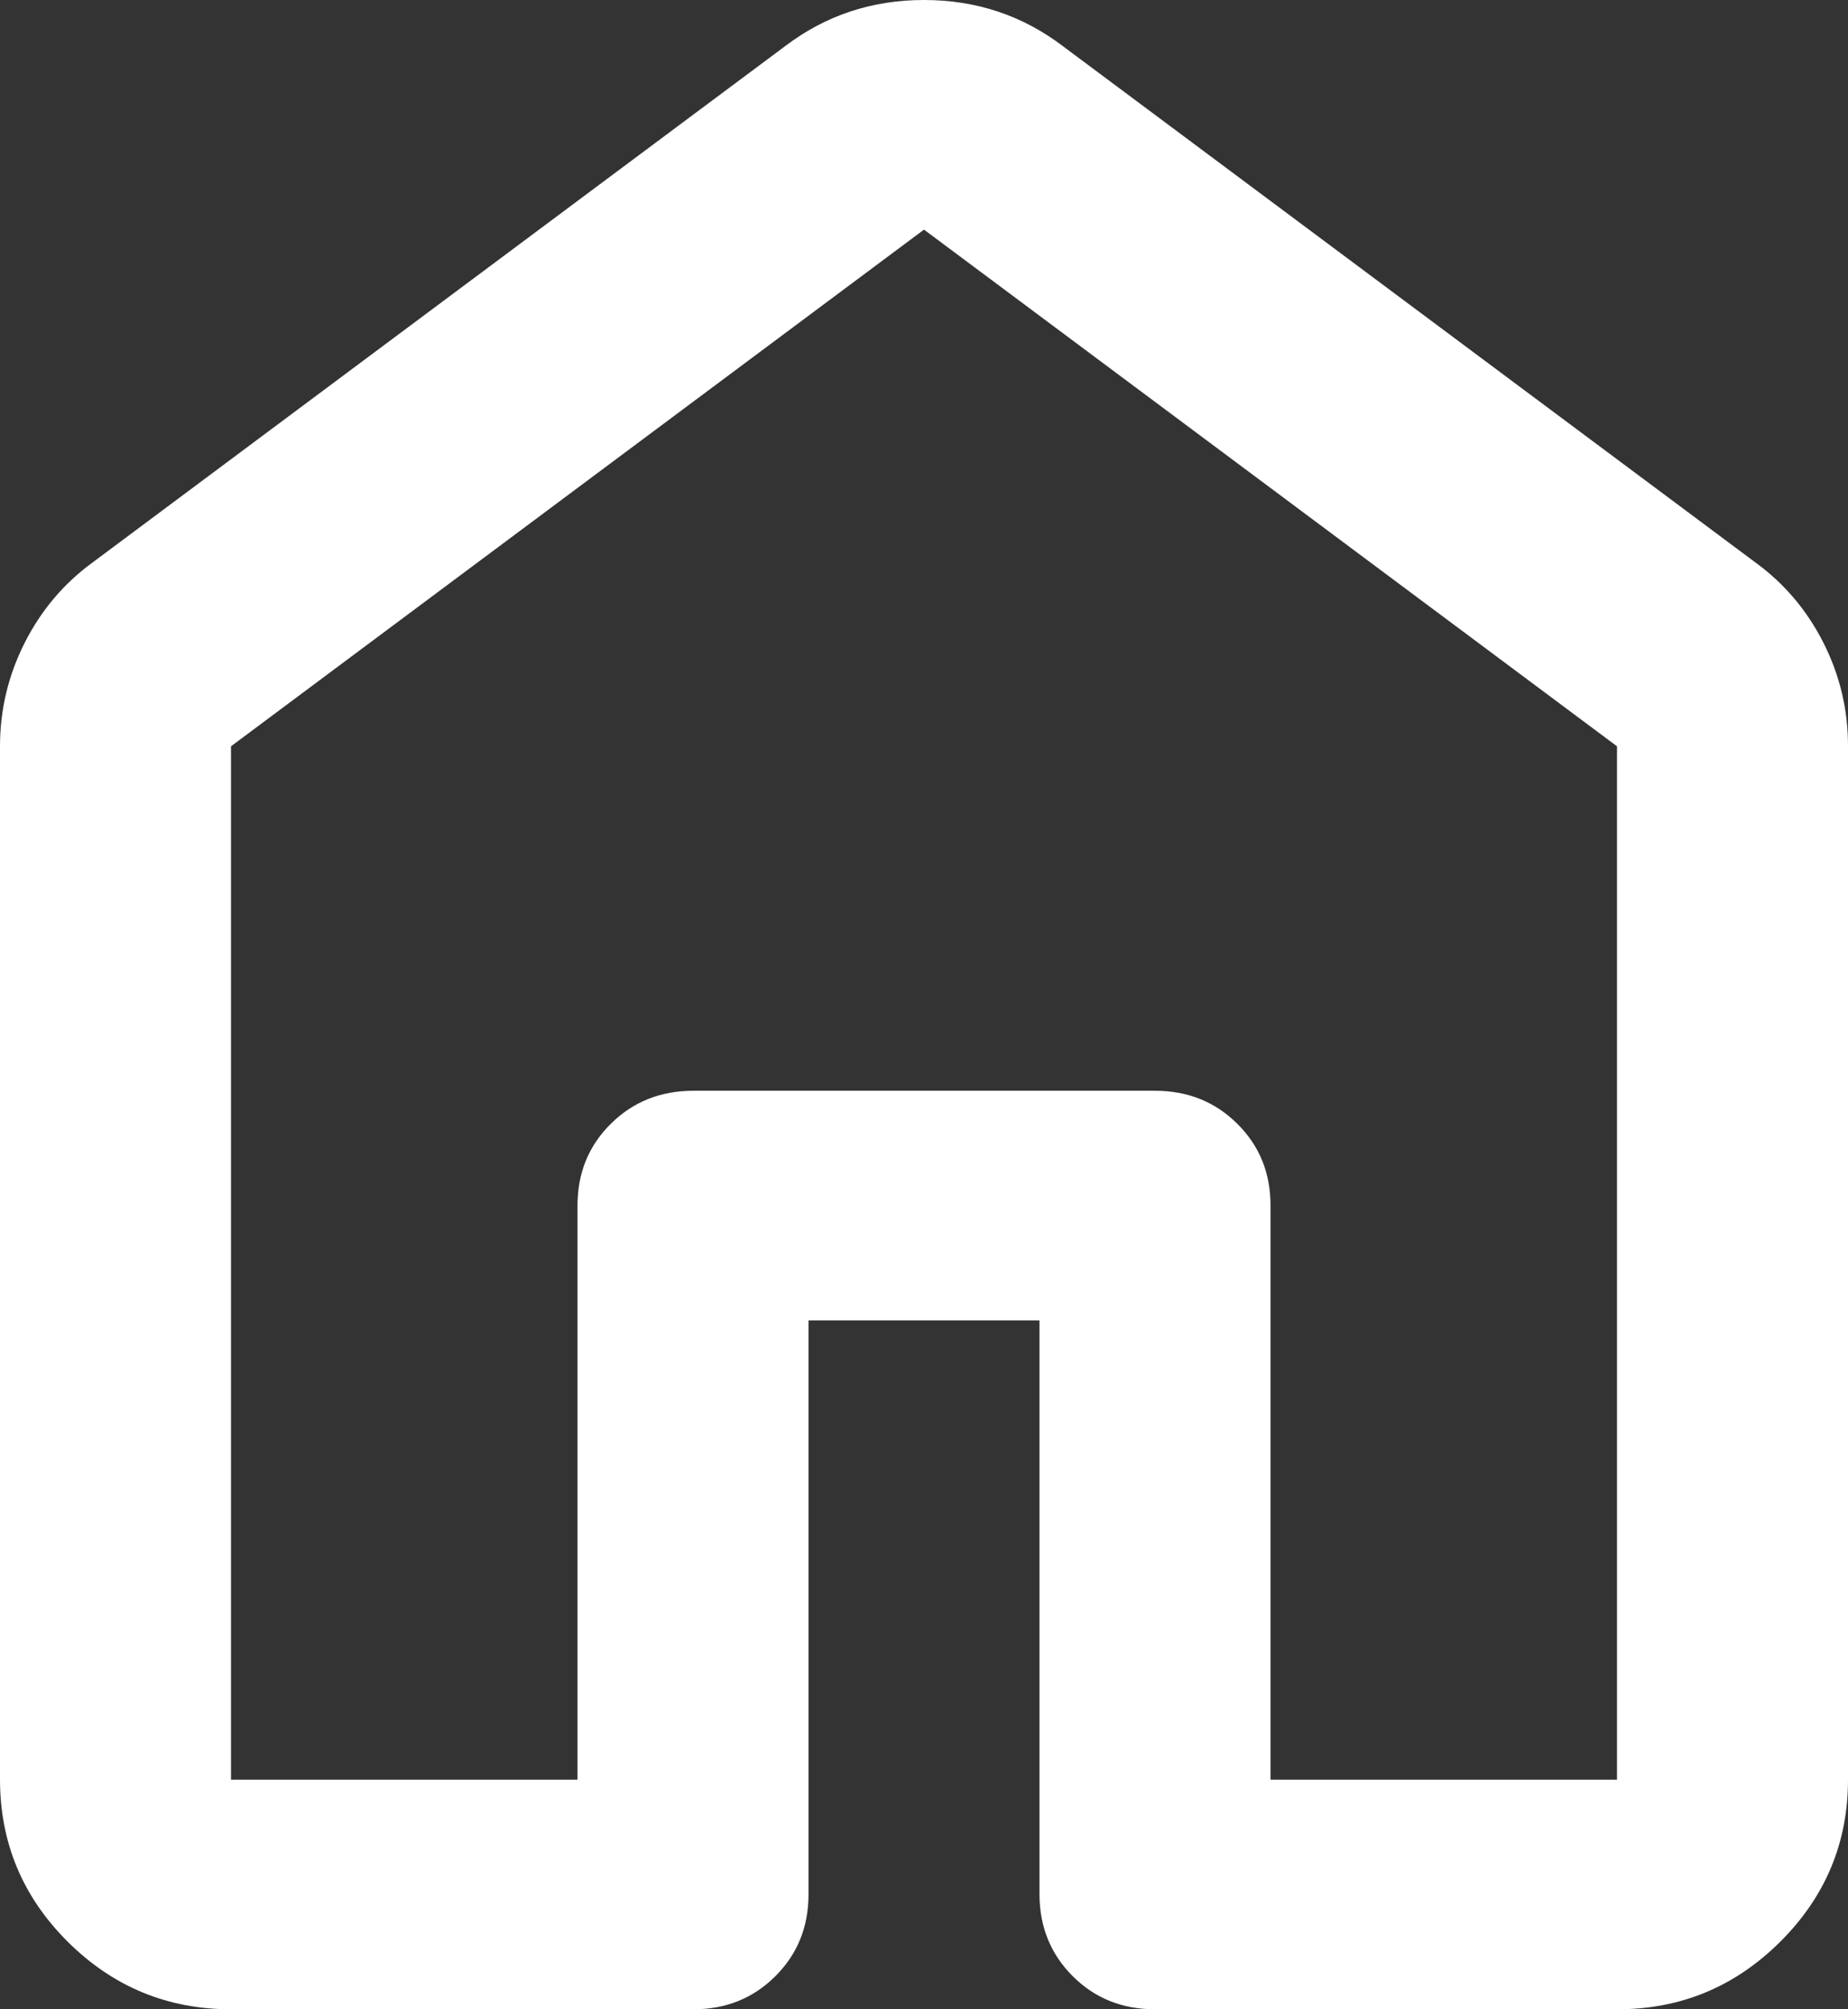 <svg width="46" height="50" viewBox="0 0 46 50" fill="none" xmlns="http://www.w3.org/2000/svg">
<rect x="0" y="0" width="46" height="50" fill="#333333" stroke="none"/>
<path d="M5.75 44.286H14.375V30C14.375 29.191 14.651 28.512 15.203 27.966C15.755 27.419 16.437 27.145 17.25 27.143H28.75C29.565 27.143 30.248 27.417 30.8 27.966C31.352 28.514 31.627 29.192 31.625 30V44.286H40.25V18.571L23 5.714L5.75 18.571V44.286ZM0 44.286V18.571C0 17.667 0.204 16.809 0.612 16C1.021 15.191 1.583 14.524 2.3 14L19.55 1.143C20.556 0.381 21.706 0 23 0C24.294 0 25.444 0.381 26.45 1.143L43.7 14C44.419 14.524 44.982 15.191 45.391 16C45.799 16.809 46.002 17.667 46 18.571V44.286C46 45.857 45.437 47.203 44.309 48.323C43.182 49.443 41.829 50.002 40.25 50H28.75C27.935 50 27.253 49.726 26.703 49.177C26.153 48.629 25.877 47.95 25.875 47.143V32.857H20.125V47.143C20.125 47.952 19.849 48.631 19.297 49.18C18.745 49.729 18.063 50.002 17.25 50H5.75C4.169 50 2.816 49.441 1.69 48.323C0.565 47.205 0.002 45.859 0 44.286Z" fill="white"/>
</svg>
